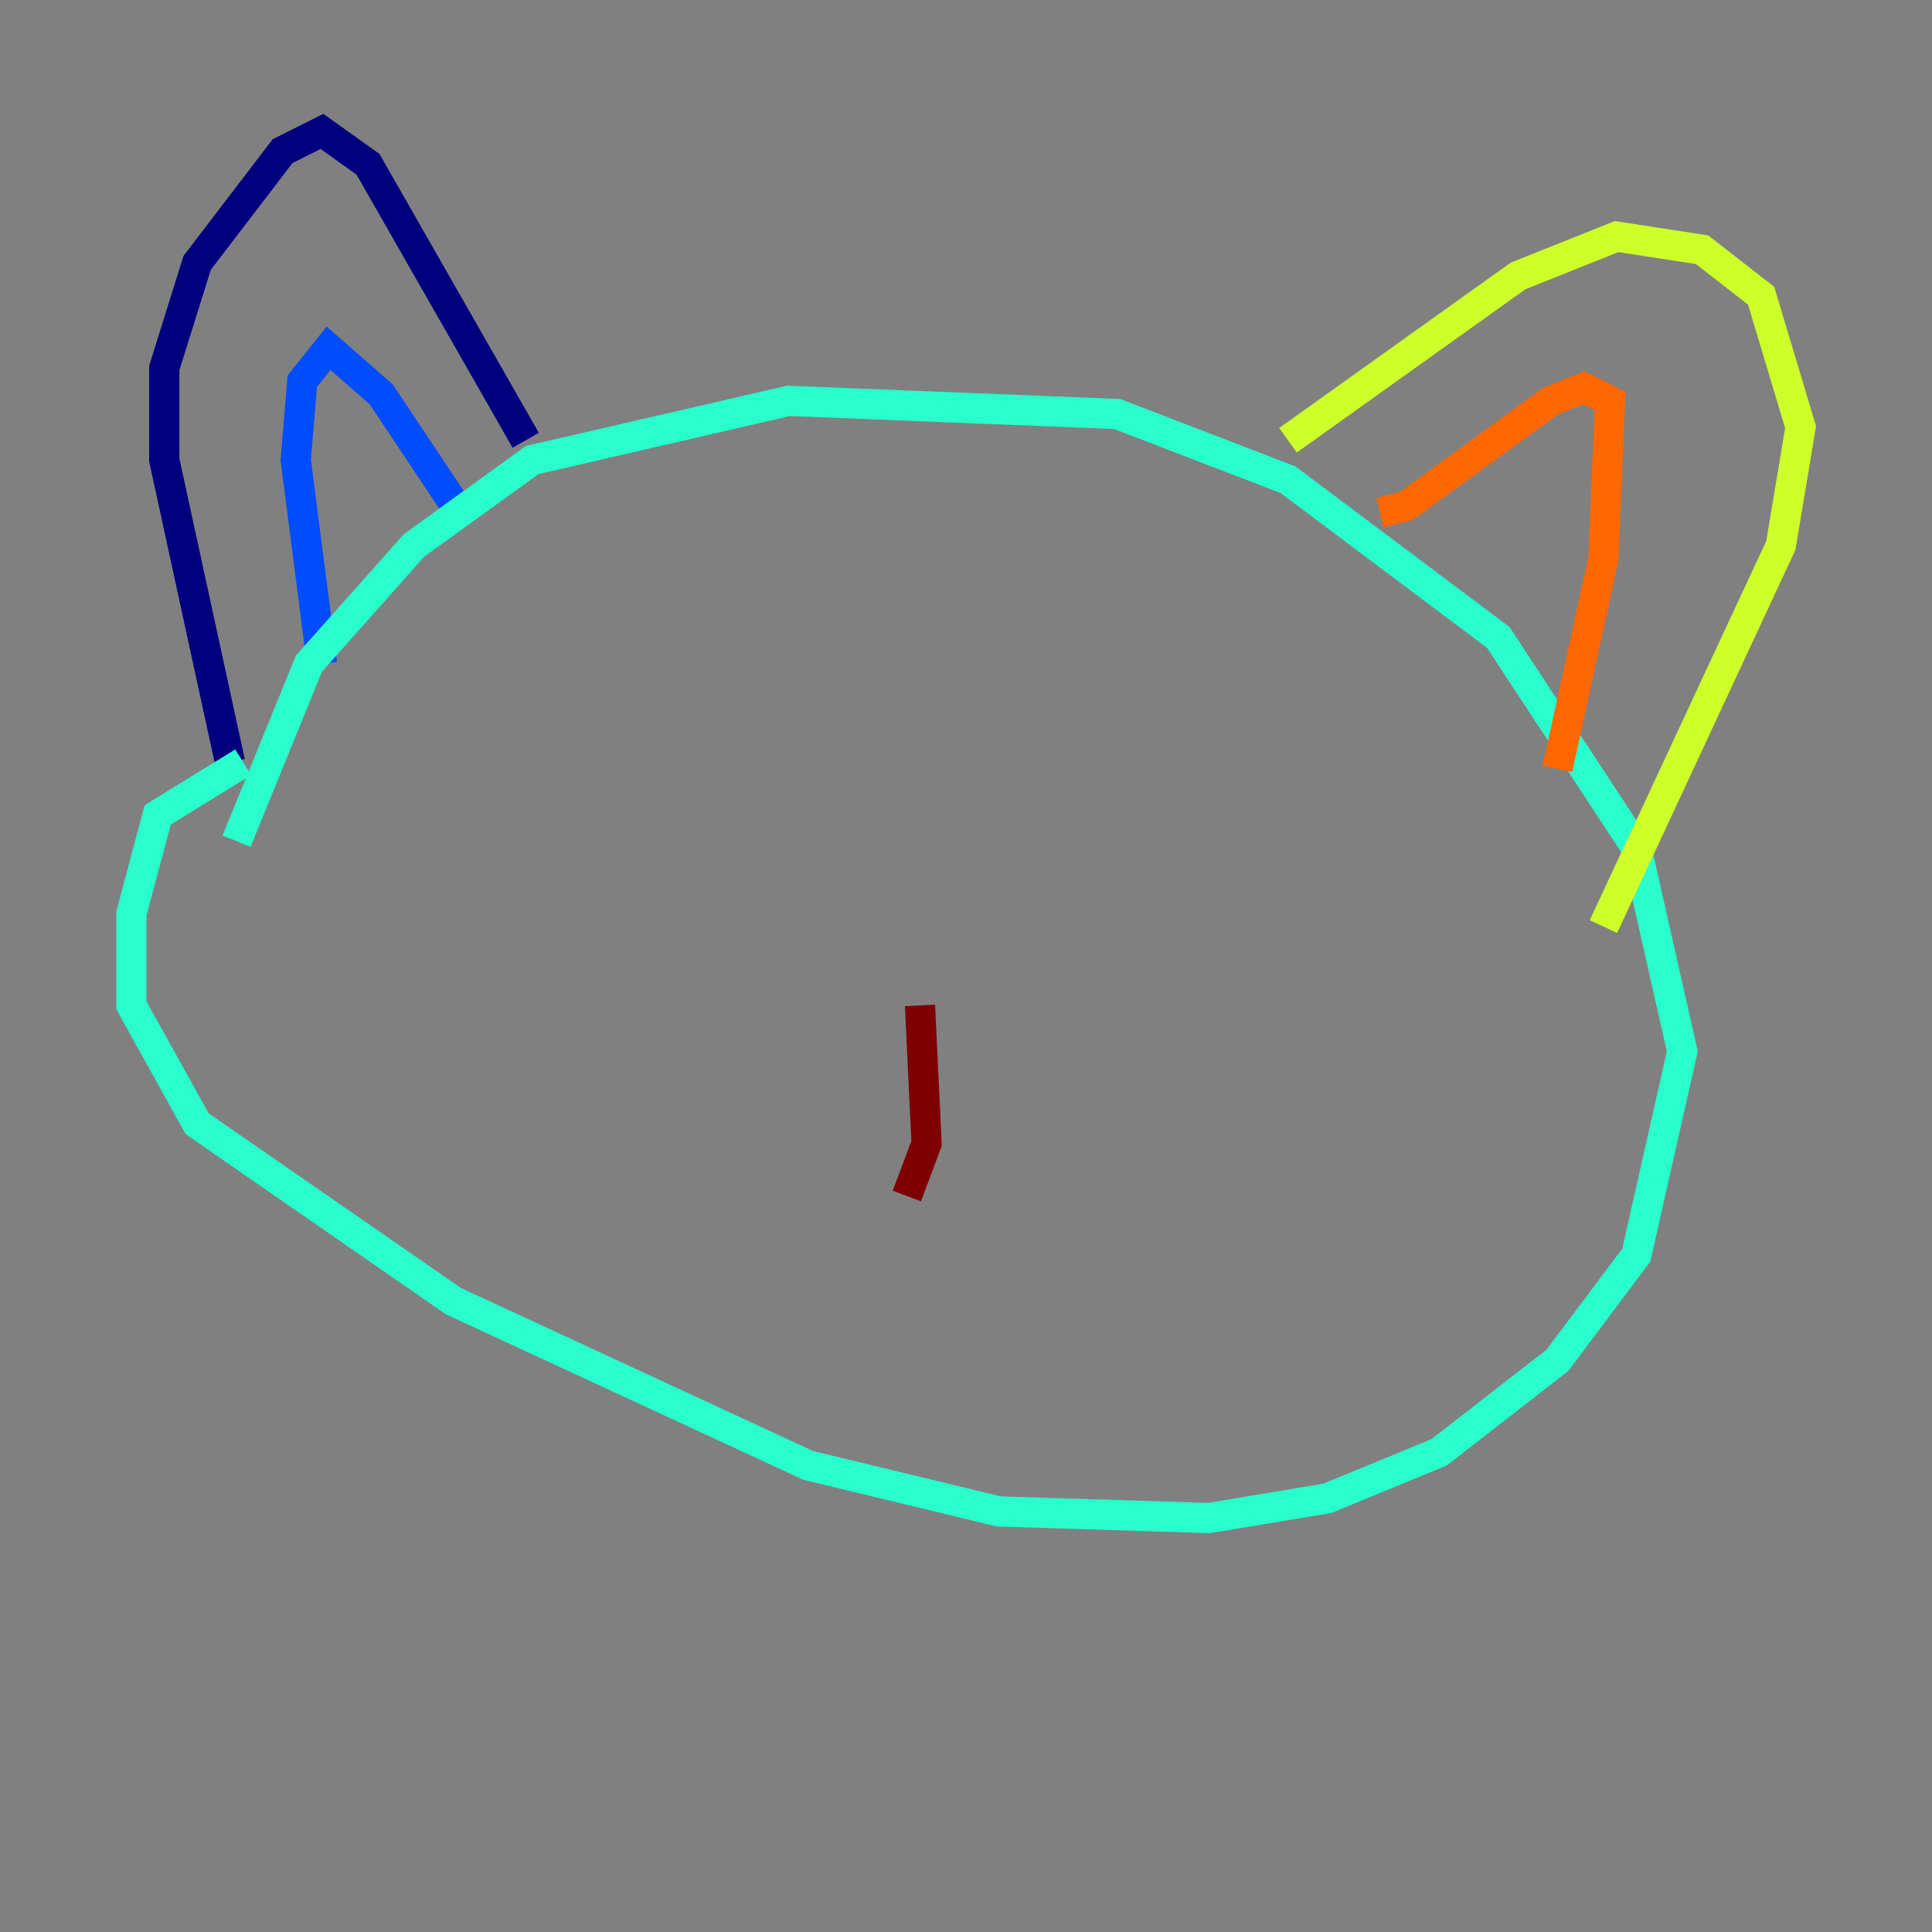 <?xml version="1.0" encoding="utf-8" ?>
<svg baseProfile="tiny" height="128" version="1.2" viewBox="0,0,128,128" width="128" xmlns="http://www.w3.org/2000/svg" xmlns:ev="http://www.w3.org/2001/xml-events" xmlns:xlink="http://www.w3.org/1999/xlink"><rect x="0" y="0" width="128" height="128" fill="#808080" stroke="none"/><defs /><polyline fill="none" points="34.83,29.17 24.381,10.884 21.333,8.707 18.721,10.014 13.061,17.415 10.884,24.381 10.884,30.476 15.238,50.503" stroke="#00007f" stroke-width="2" /><polyline fill="none" points="30.476,33.959 25.252,26.122 21.769,23.075 20.027,25.252 19.592,30.476 21.333,43.973" stroke="#004cff" stroke-width="2" /><polyline fill="none" points="15.674,55.728 20.463,43.973 27.429,36.136 35.265,30.476 52.245,26.558 74.014,27.429 85.333,31.782 99.265,42.231 108.408,56.163 111.456,69.66 108.408,83.156 103.184,90.122 95.347,96.218 87.946,99.265 80.109,100.571 66.177,100.136 53.551,97.088 30.041,86.204 13.061,74.449 8.707,66.612 8.707,60.517 10.449,53.986 16.109,50.503" stroke="#29ffcd" stroke-width="2" /><polyline fill="none" points="85.333,29.17 100.571,18.286 107.102,15.674 112.762,16.544 116.68,19.592 119.293,28.299 117.986,36.136 106.231,61.388" stroke="#cdff29" stroke-width="2" /><polyline fill="none" points="91.429,33.959 93.17,33.524 102.748,26.558 104.925,25.687 106.667,26.558 106.231,37.007 103.184,50.939" stroke="#ff6700" stroke-width="2" /><polyline fill="none" points="60.952,66.612 61.388,75.755 60.082,79.238" stroke="#7f0000" stroke-width="2" /></svg>